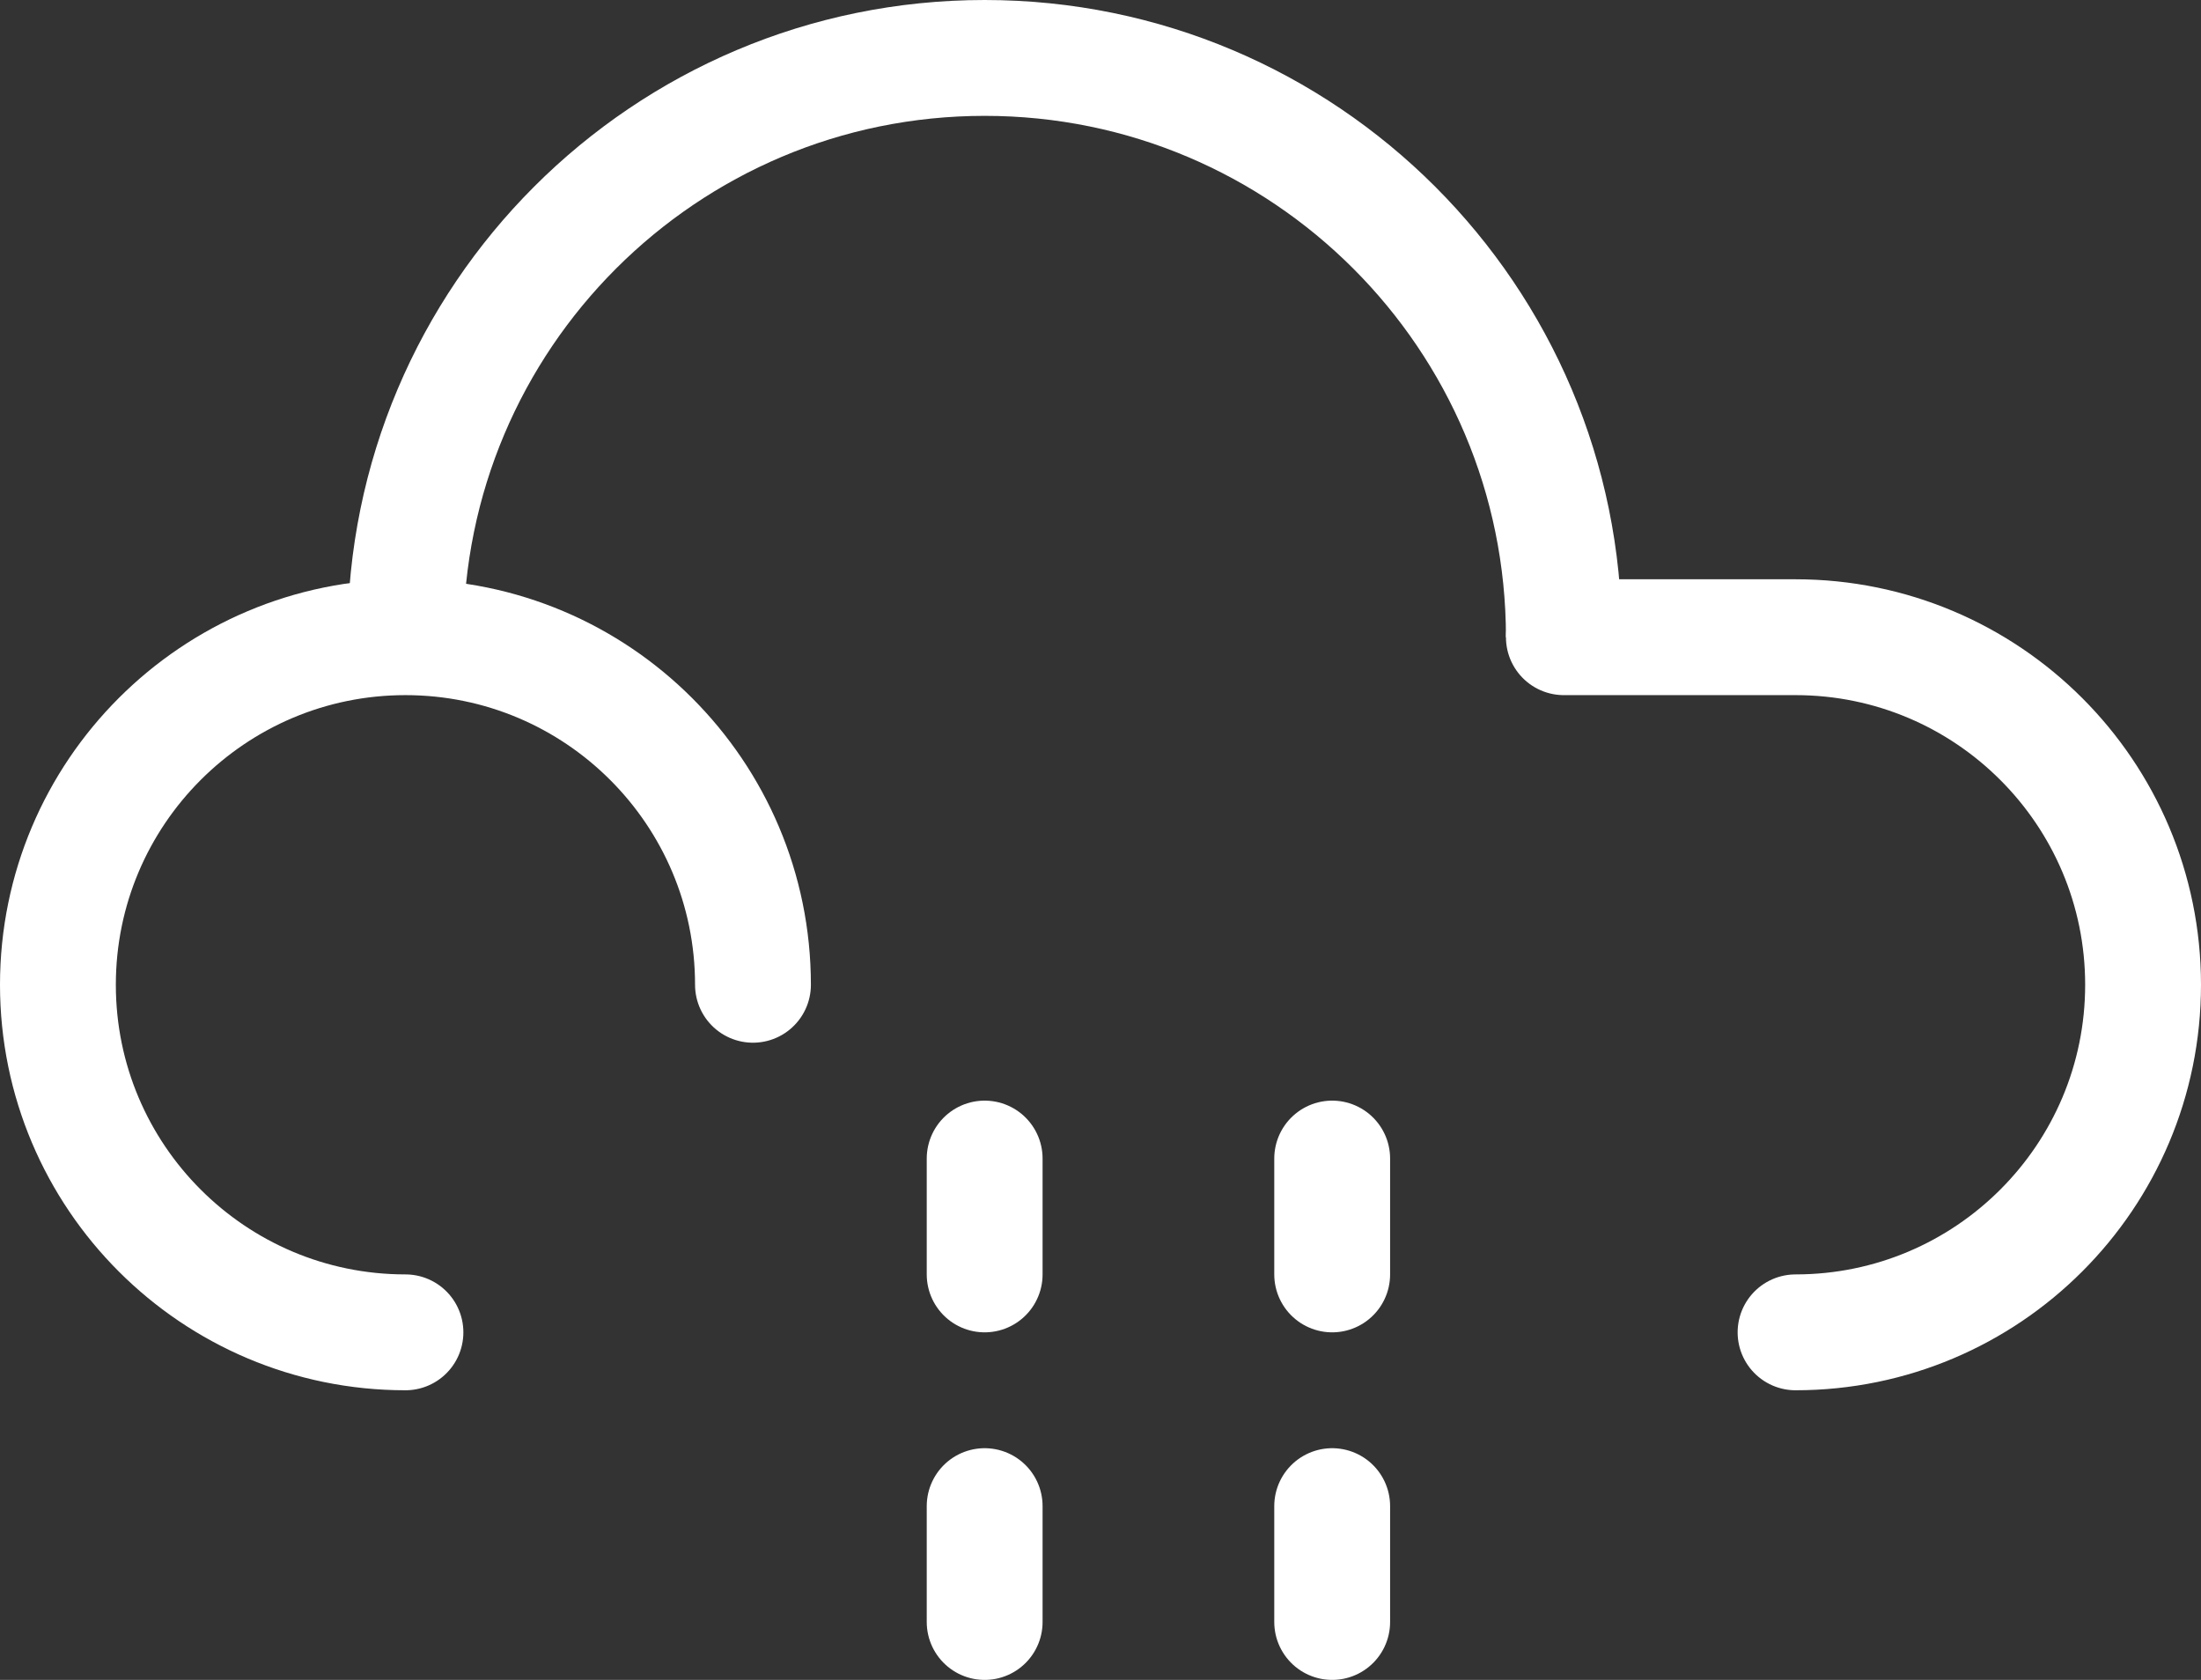 <?xml version="1.0" encoding="UTF-8"?>
<svg width="38px" height="29px" viewBox="0 0 38 29" version="1.1" xmlns="http://www.w3.org/2000/svg" xmlns:xlink="http://www.w3.org/1999/xlink">
    <rect x="0" y="0" width="38" height="29" fill="#333333" stroke="none"/>
    <!-- Generator: Sketch 43.1 (39012) - http://www.bohemiancoding.com/sketch -->
    <title>46-drizzle</title>
    <desc>Created with Sketch.</desc>
    <defs></defs>
    <g id="Page-1" stroke="none" stroke-width="1" fill="none" fill-rule="evenodd">
        <g id="Artboard" transform="translate(-461, -470)" stroke="#FFFFFF" stroke-width="2">
            <g id="46-drizzle" transform="translate(462, 471)">
                <path d="M6,10 C6,4.478 10.477,0 16,0 C21.523,0 26,4.478 26,10" id="Stroke-576"></path>
                <path d="M30,22 C33.313,22 36,19.313 36,16 C36,12.687 33.313,10 30,10 L26,10" id="Stroke-578" stroke-linecap="round"></path>
                <path d="M12,16 C12,12.687 9.313,10 6,10 C2.687,10 0,12.687 0,16 C0,19.313 2.687,22 6,22" id="Stroke-580" stroke-linecap="round"></path>
                <path d="M16,19 L16,21" id="Stroke-584" stroke-linecap="round"></path>
                <path d="M16,25 L16,27" id="Stroke-586" stroke-linecap="round"></path>
                <path d="M22,19 L22,21" id="Stroke-588" stroke-linecap="round"></path>
                <path d="M22,25 L22,27" id="Stroke-590" stroke-linecap="round"></path>
            </g>
        </g>
    </g>
</svg>